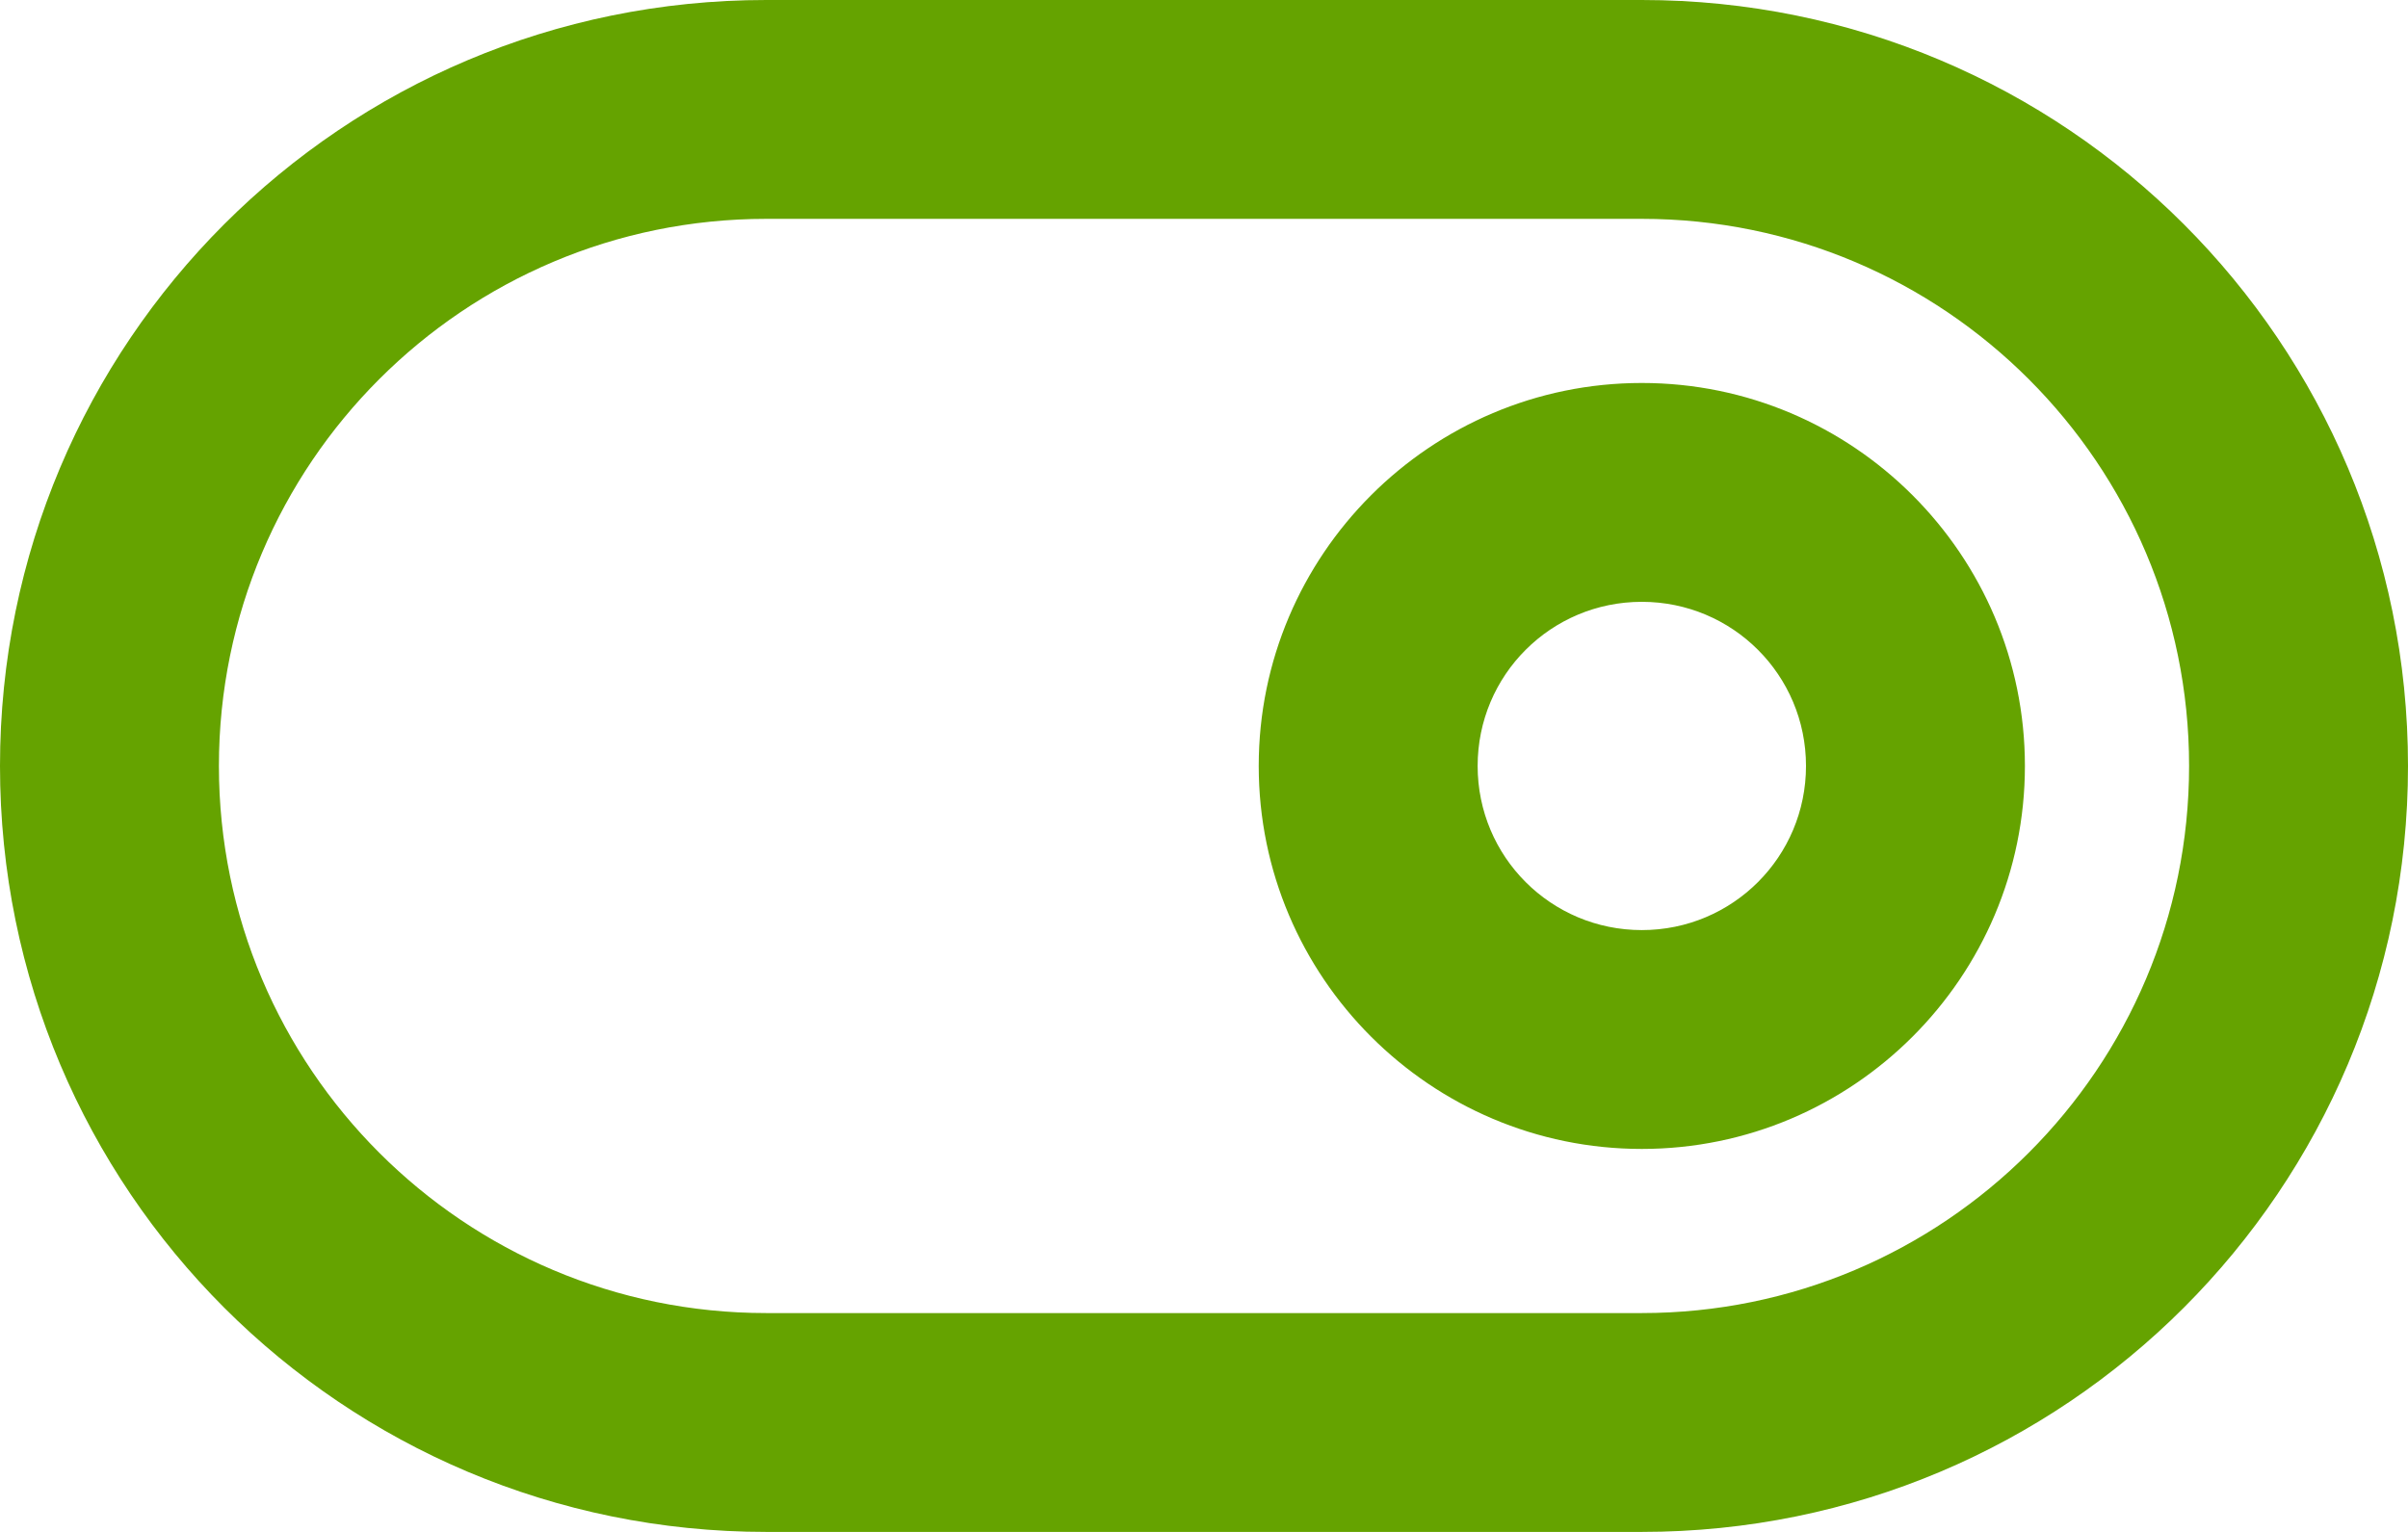 <svg width="55" height="35" viewBox="0 0 55 35" fill="none" xmlns="http://www.w3.org/2000/svg">
<path d="M37.5 8.75C32.675 8.75 28.75 12.675 28.75 17.5C28.75 22.325 32.675 26.25 37.5 26.25C42.325 26.25 46.25 22.325 46.25 17.5C46.25 12.675 42.325 8.75 37.5 8.75ZM37.5 21.25C35.425 21.25 33.75 19.575 33.75 17.5C33.75 15.425 35.425 13.75 37.5 13.75C39.575 13.75 41.25 15.425 41.25 17.5C41.25 19.575 39.575 21.25 37.5 21.25ZM37.5 0H17.5C7.825 0 0 7.825 0 17.5C0 27.175 7.825 35 17.5 35H37.5C47.175 35 55 27.175 55 17.5C55 7.825 47.175 0 37.5 0ZM37.5 30H17.5C10.6 30 5 24.4 5 17.5C5 10.6 10.6 5 17.5 5H37.5C44.4 5 50 10.6 50 17.5C50 24.4 44.4 30 37.5 30Z" fill="#65A300"/>
</svg>
